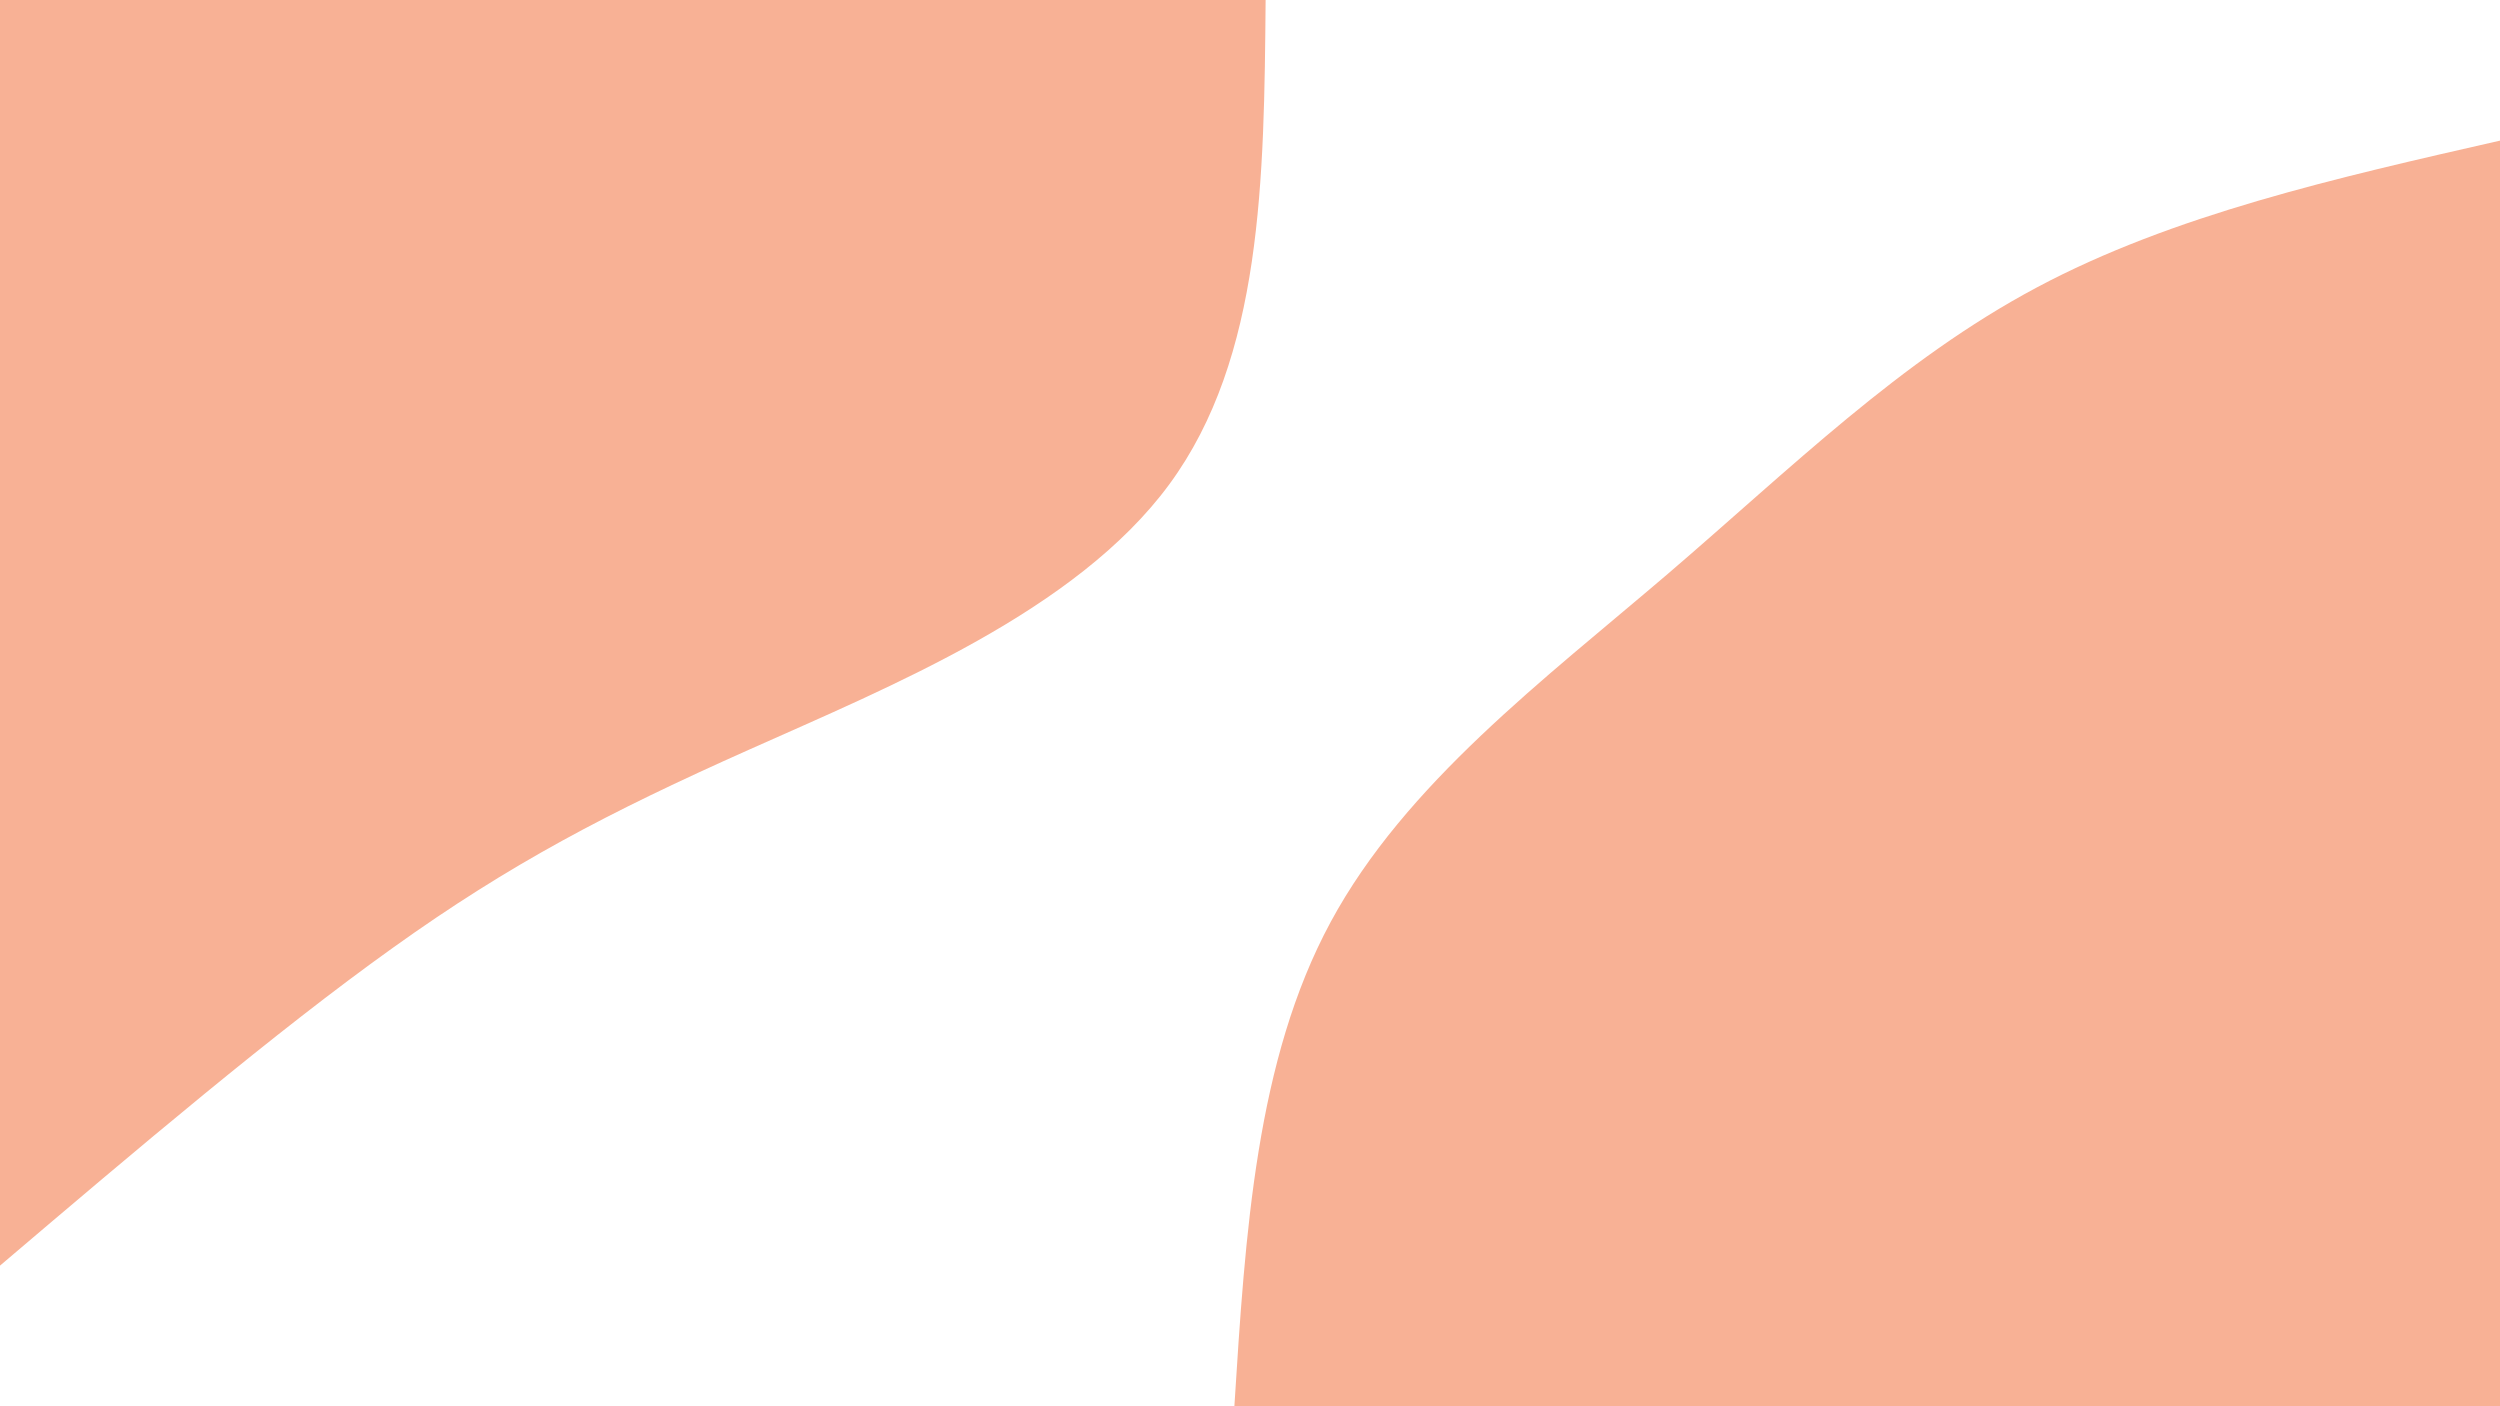 <svg id="visual" viewBox="0 0 960 540" width="960" height="540" xmlns="http://www.w3.org/2000/svg" xmlns:xlink="http://www.w3.org/1999/xlink" version="1.1"><rect x="0" y="0" width="960" height="540" fill="#FFFFFF"></rect><defs><linearGradient id="grad1_0" x1="43.8%" y1="100%" x2="100%" y2="0%"><stop offset="14.444%" stop-color="#ffffff" stop-opacity="1"></stop><stop offset="85.556%" stop-color="#ffffff" stop-opacity="1"></stop></linearGradient></defs><defs><linearGradient id="grad2_0" x1="0%" y1="100%" x2="56.3%" y2="0%"><stop offset="14.444%" stop-color="#ffffff" stop-opacity="1"></stop><stop offset="85.556%" stop-color="#ffffff" stop-opacity="1"></stop></linearGradient></defs><g transform="translate(960, 540)"><path d="M-486 0C-481.8 -66.4 -477.7 -132.9 -449 -186C-420.3 -239.1 -367.1 -279 -319.6 -319.6C-272.1 -360.3 -230.3 -401.7 -177.9 -429.6C-125.6 -457.5 -62.8 -471.7 0 -486L0 0Z" fill="#f8b195"></path></g><g transform="translate(0, 0)"><path d="M486 0C485.4 68.6 484.8 137.3 449 186C413.2 234.7 342.1 263.5 287.8 287.8C233.5 312 195.9 331.7 150.8 364C105.6 396.3 52.8 441.1 0 486L0 0Z" fill="#f8b195"></path></g></svg>
